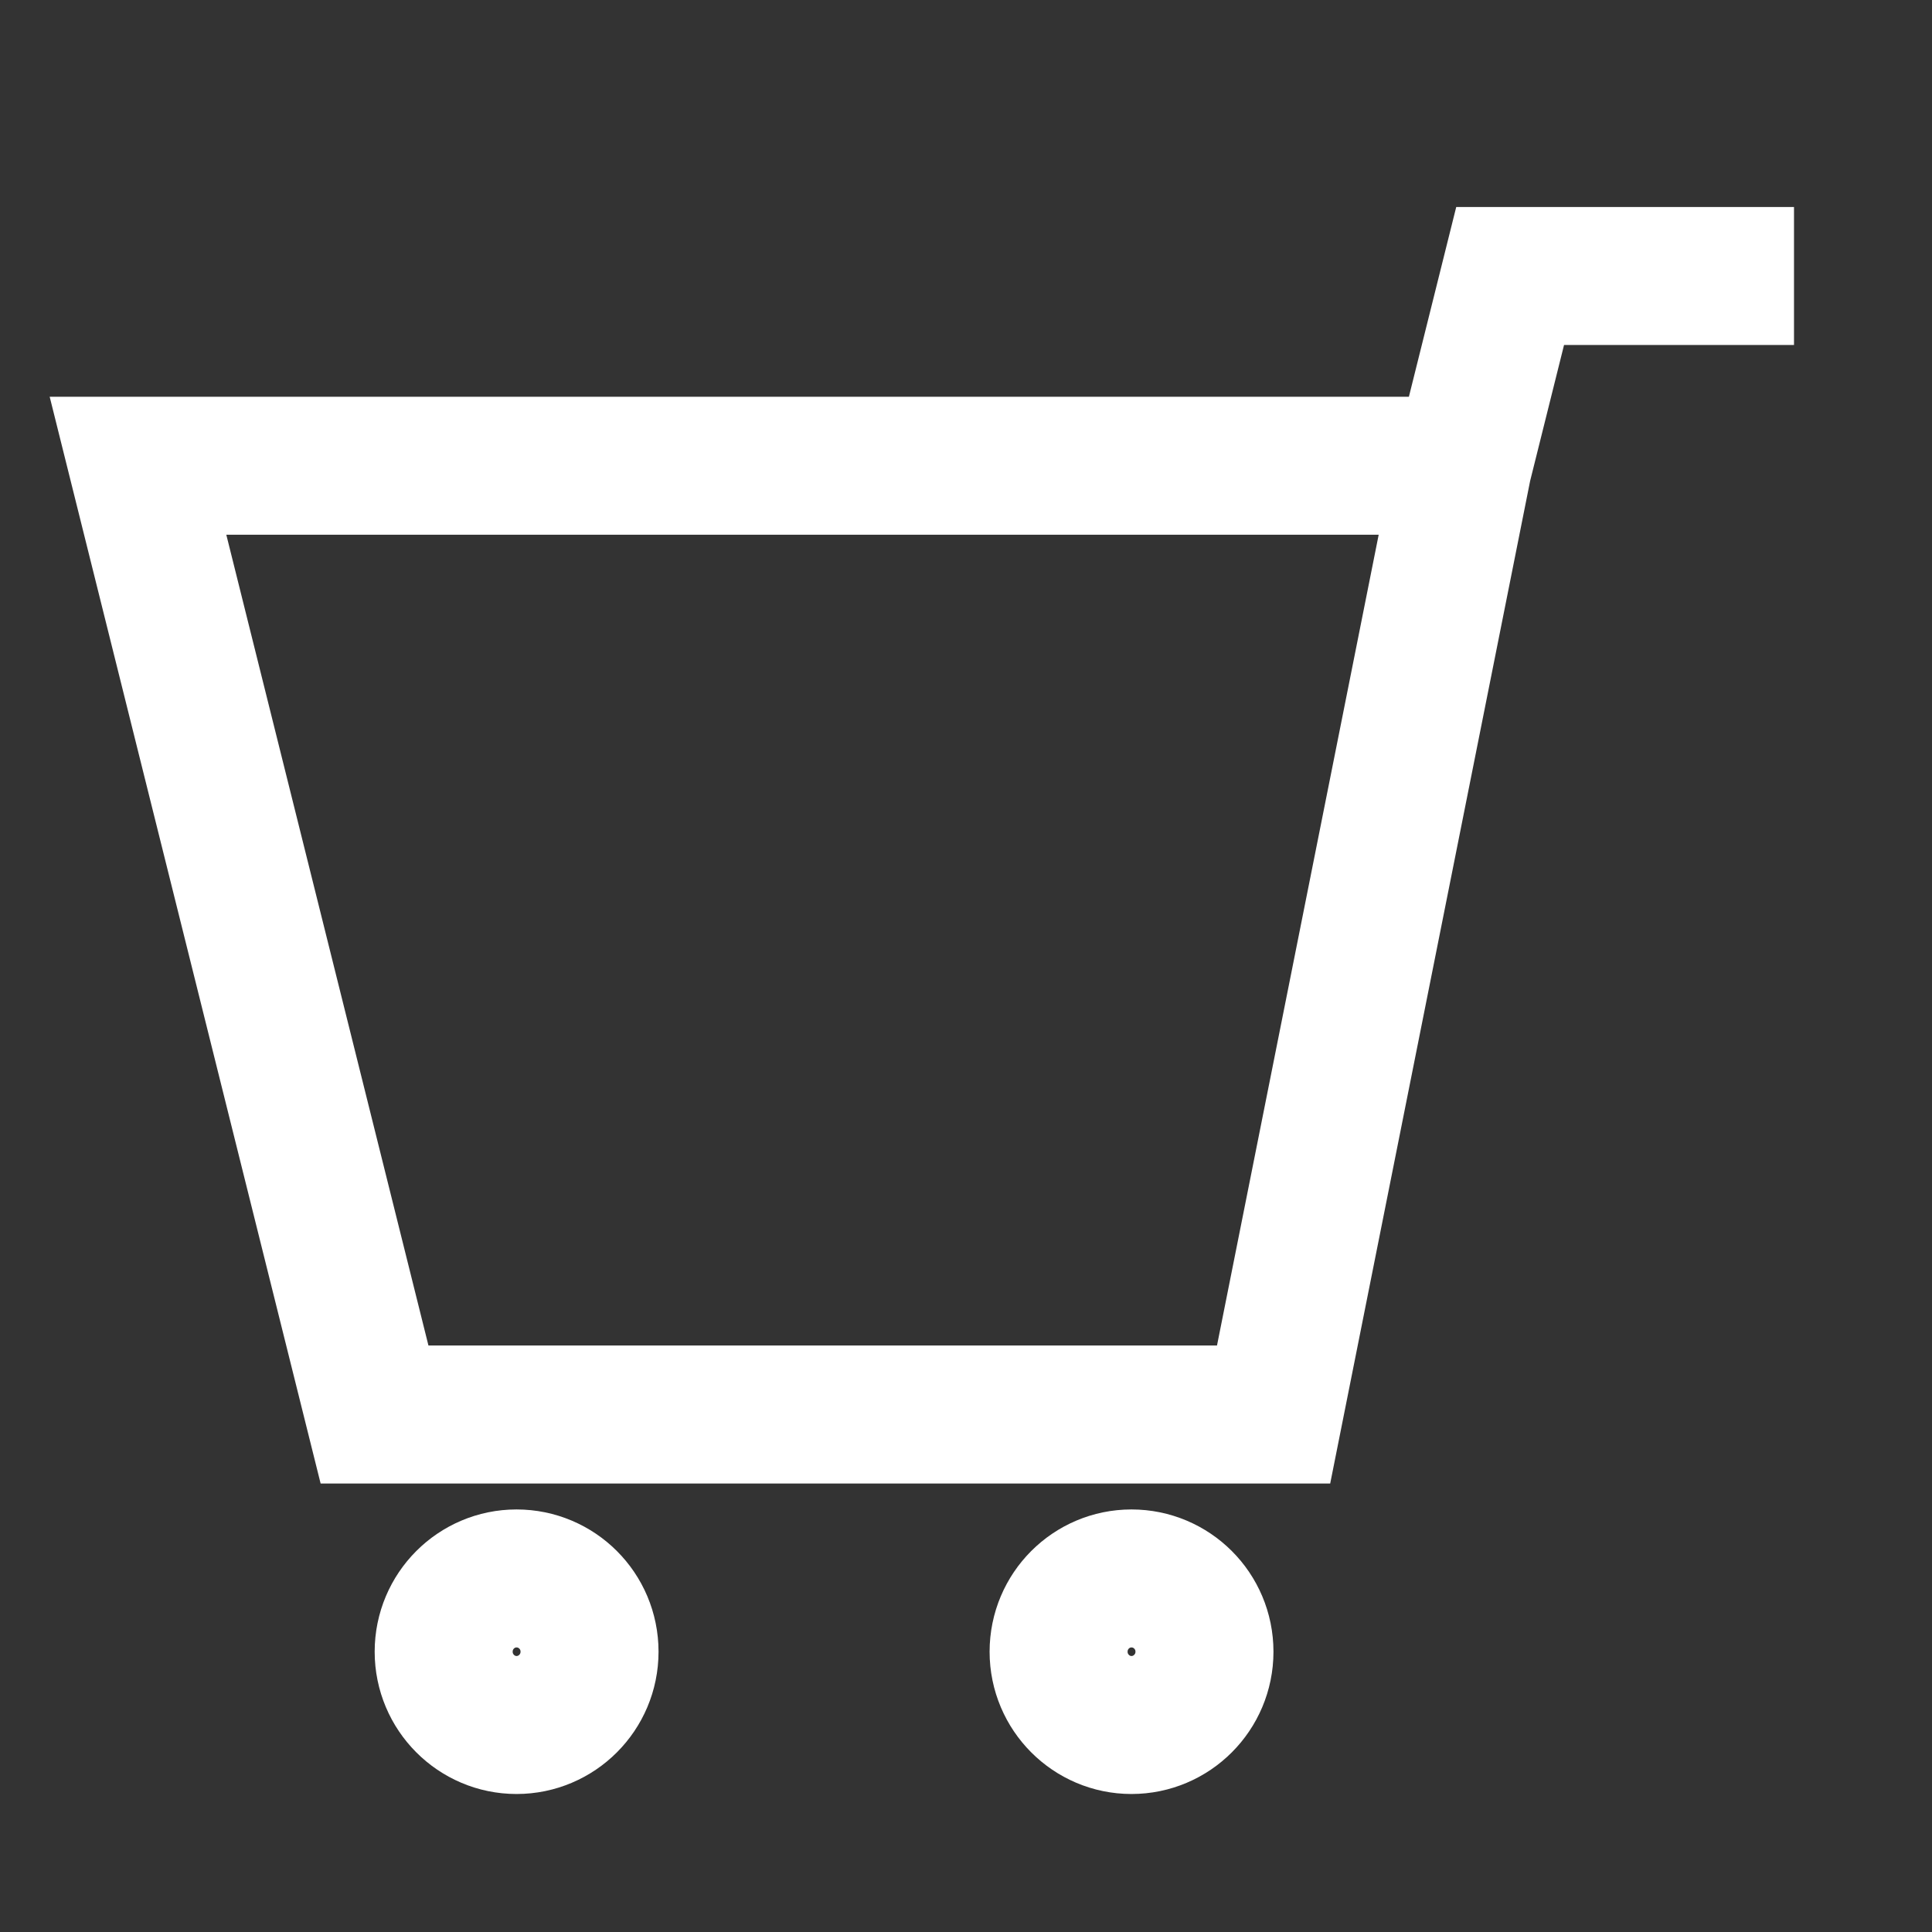 <svg width="14" height="14" viewBox="0 0 14 14" fill="none" xmlns="http://www.w3.org/2000/svg">
<rect x="0" y="0" width="14" height="14" fill="#333333" stroke="none"/>
<path d="M10.6 3.375H1L2.714 10.25H9.229L10.6 3.375ZM10.6 3.375L10.943 2H13" stroke="white"/>
<path d="M4.272 11.969C4.272 12.263 4.034 12.5 3.743 12.5C3.453 12.5 3.215 12.263 3.215 11.969C3.215 11.674 3.453 11.438 3.743 11.438C4.034 11.438 4.272 11.674 4.272 11.969Z" stroke="white"/>
<path d="M8.728 11.969C8.728 12.263 8.49 12.5 8.199 12.5C7.909 12.5 7.671 12.263 7.671 11.969C7.671 11.674 7.909 11.438 8.199 11.438C8.49 11.438 8.728 11.674 8.728 11.969Z" stroke="white"/>
</svg>

